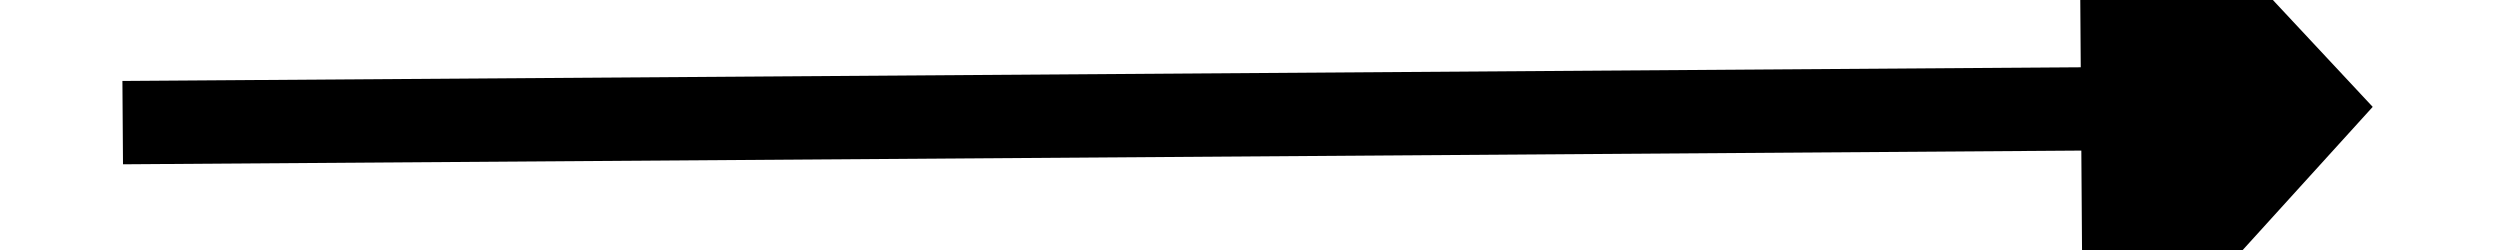 ﻿<?xml version="1.0" encoding="utf-8"?>
<svg version="1.1" xmlns:xlink="http://www.w3.org/1999/xlink" width="60px" height="6px" preserveAspectRatio="xMinYMid meet" viewBox="238 861  60 4" xmlns="http://www.w3.org/2000/svg">
  <g transform="matrix(0 -1 1 0 -595 1131 )">
    <path d="M 260.4 883  L 268 890  L 275.6 883  L 260.4 883  Z " fill-rule="nonzero" fill="#000000" stroke="none" transform="matrix(1 -0.007 0.007 1 -5.795 1.821 )" />
    <path d="M 268 836  L 268 884  " stroke-width="2" stroke="#000000" fill="none" transform="matrix(1 -0.007 0.007 1 -5.795 1.821 )" />
  </g>
</svg>